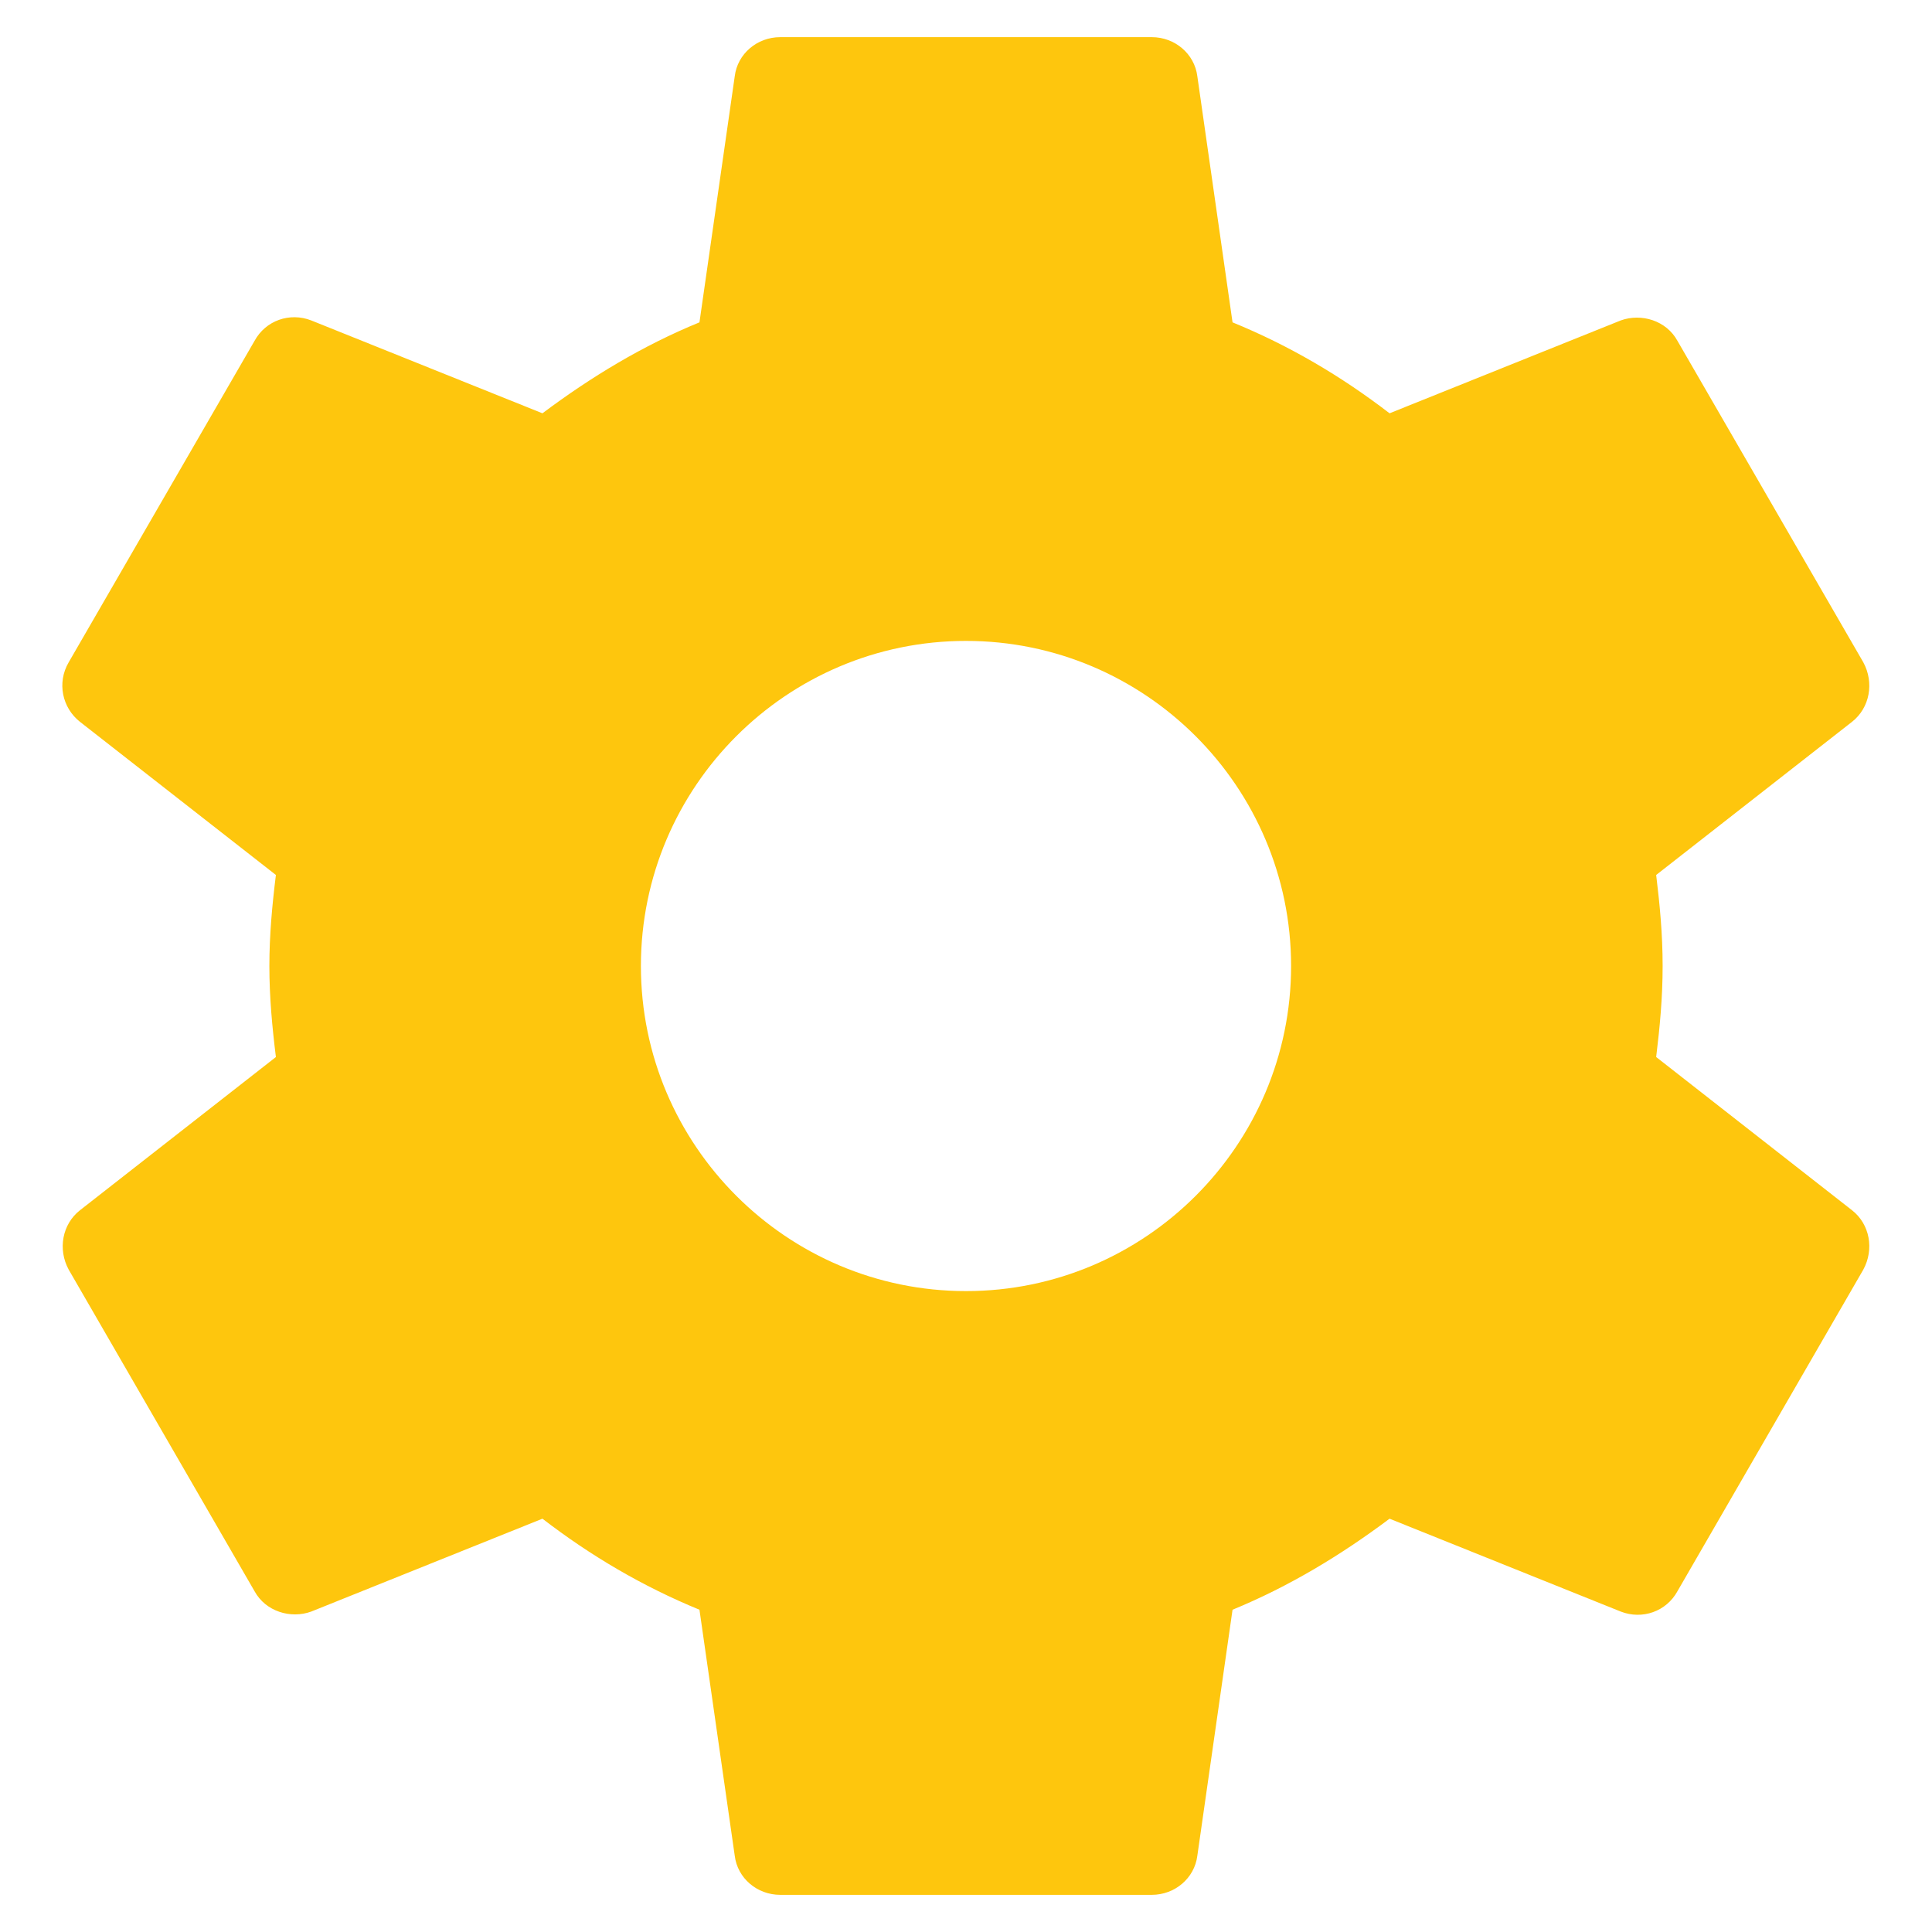<svg width="26" height="26" viewBox="0 0 26 26" fill="none" xmlns="http://www.w3.org/2000/svg">
<path d="M22.288 14.225C22.337 13.825 22.375 13.425 22.375 13C22.375 12.575 22.337 12.175 22.288 11.775L24.925 9.713C25.163 9.525 25.225 9.188 25.075 8.912L22.575 4.588C22.425 4.312 22.087 4.213 21.812 4.312L18.7 5.562C18.05 5.062 17.35 4.65 16.587 4.338L16.113 1.025C16.075 0.725 15.812 0.5 15.5 0.5H10.5C10.188 0.5 9.925 0.725 9.888 1.025L9.413 4.338C8.65 4.65 7.95 5.075 7.3 5.562L4.188 4.312C3.9 4.2 3.575 4.312 3.425 4.588L0.925 8.912C0.763 9.188 0.838 9.525 1.075 9.713L3.713 11.775C3.663 12.175 3.625 12.588 3.625 13C3.625 13.412 3.663 13.825 3.713 14.225L1.075 16.288C0.838 16.475 0.775 16.812 0.925 17.087L3.425 21.413C3.575 21.688 3.913 21.788 4.188 21.688L7.3 20.438C7.95 20.938 8.65 21.35 9.413 21.663L9.888 24.975C9.925 25.275 10.188 25.5 10.5 25.5H15.5C15.812 25.5 16.075 25.275 16.113 24.975L16.587 21.663C17.35 21.35 18.05 20.925 18.7 20.438L21.812 21.688C22.1 21.8 22.425 21.688 22.575 21.413L25.075 17.087C25.225 16.812 25.163 16.475 24.925 16.288L22.288 14.225ZM13 17.375C10.588 17.375 8.625 15.412 8.625 13C8.625 10.588 10.588 8.625 13 8.625C15.412 8.625 17.375 10.588 17.375 13C17.375 15.412 15.412 17.375 13 17.375Z" fill="#FEC60D"/>
</svg>
